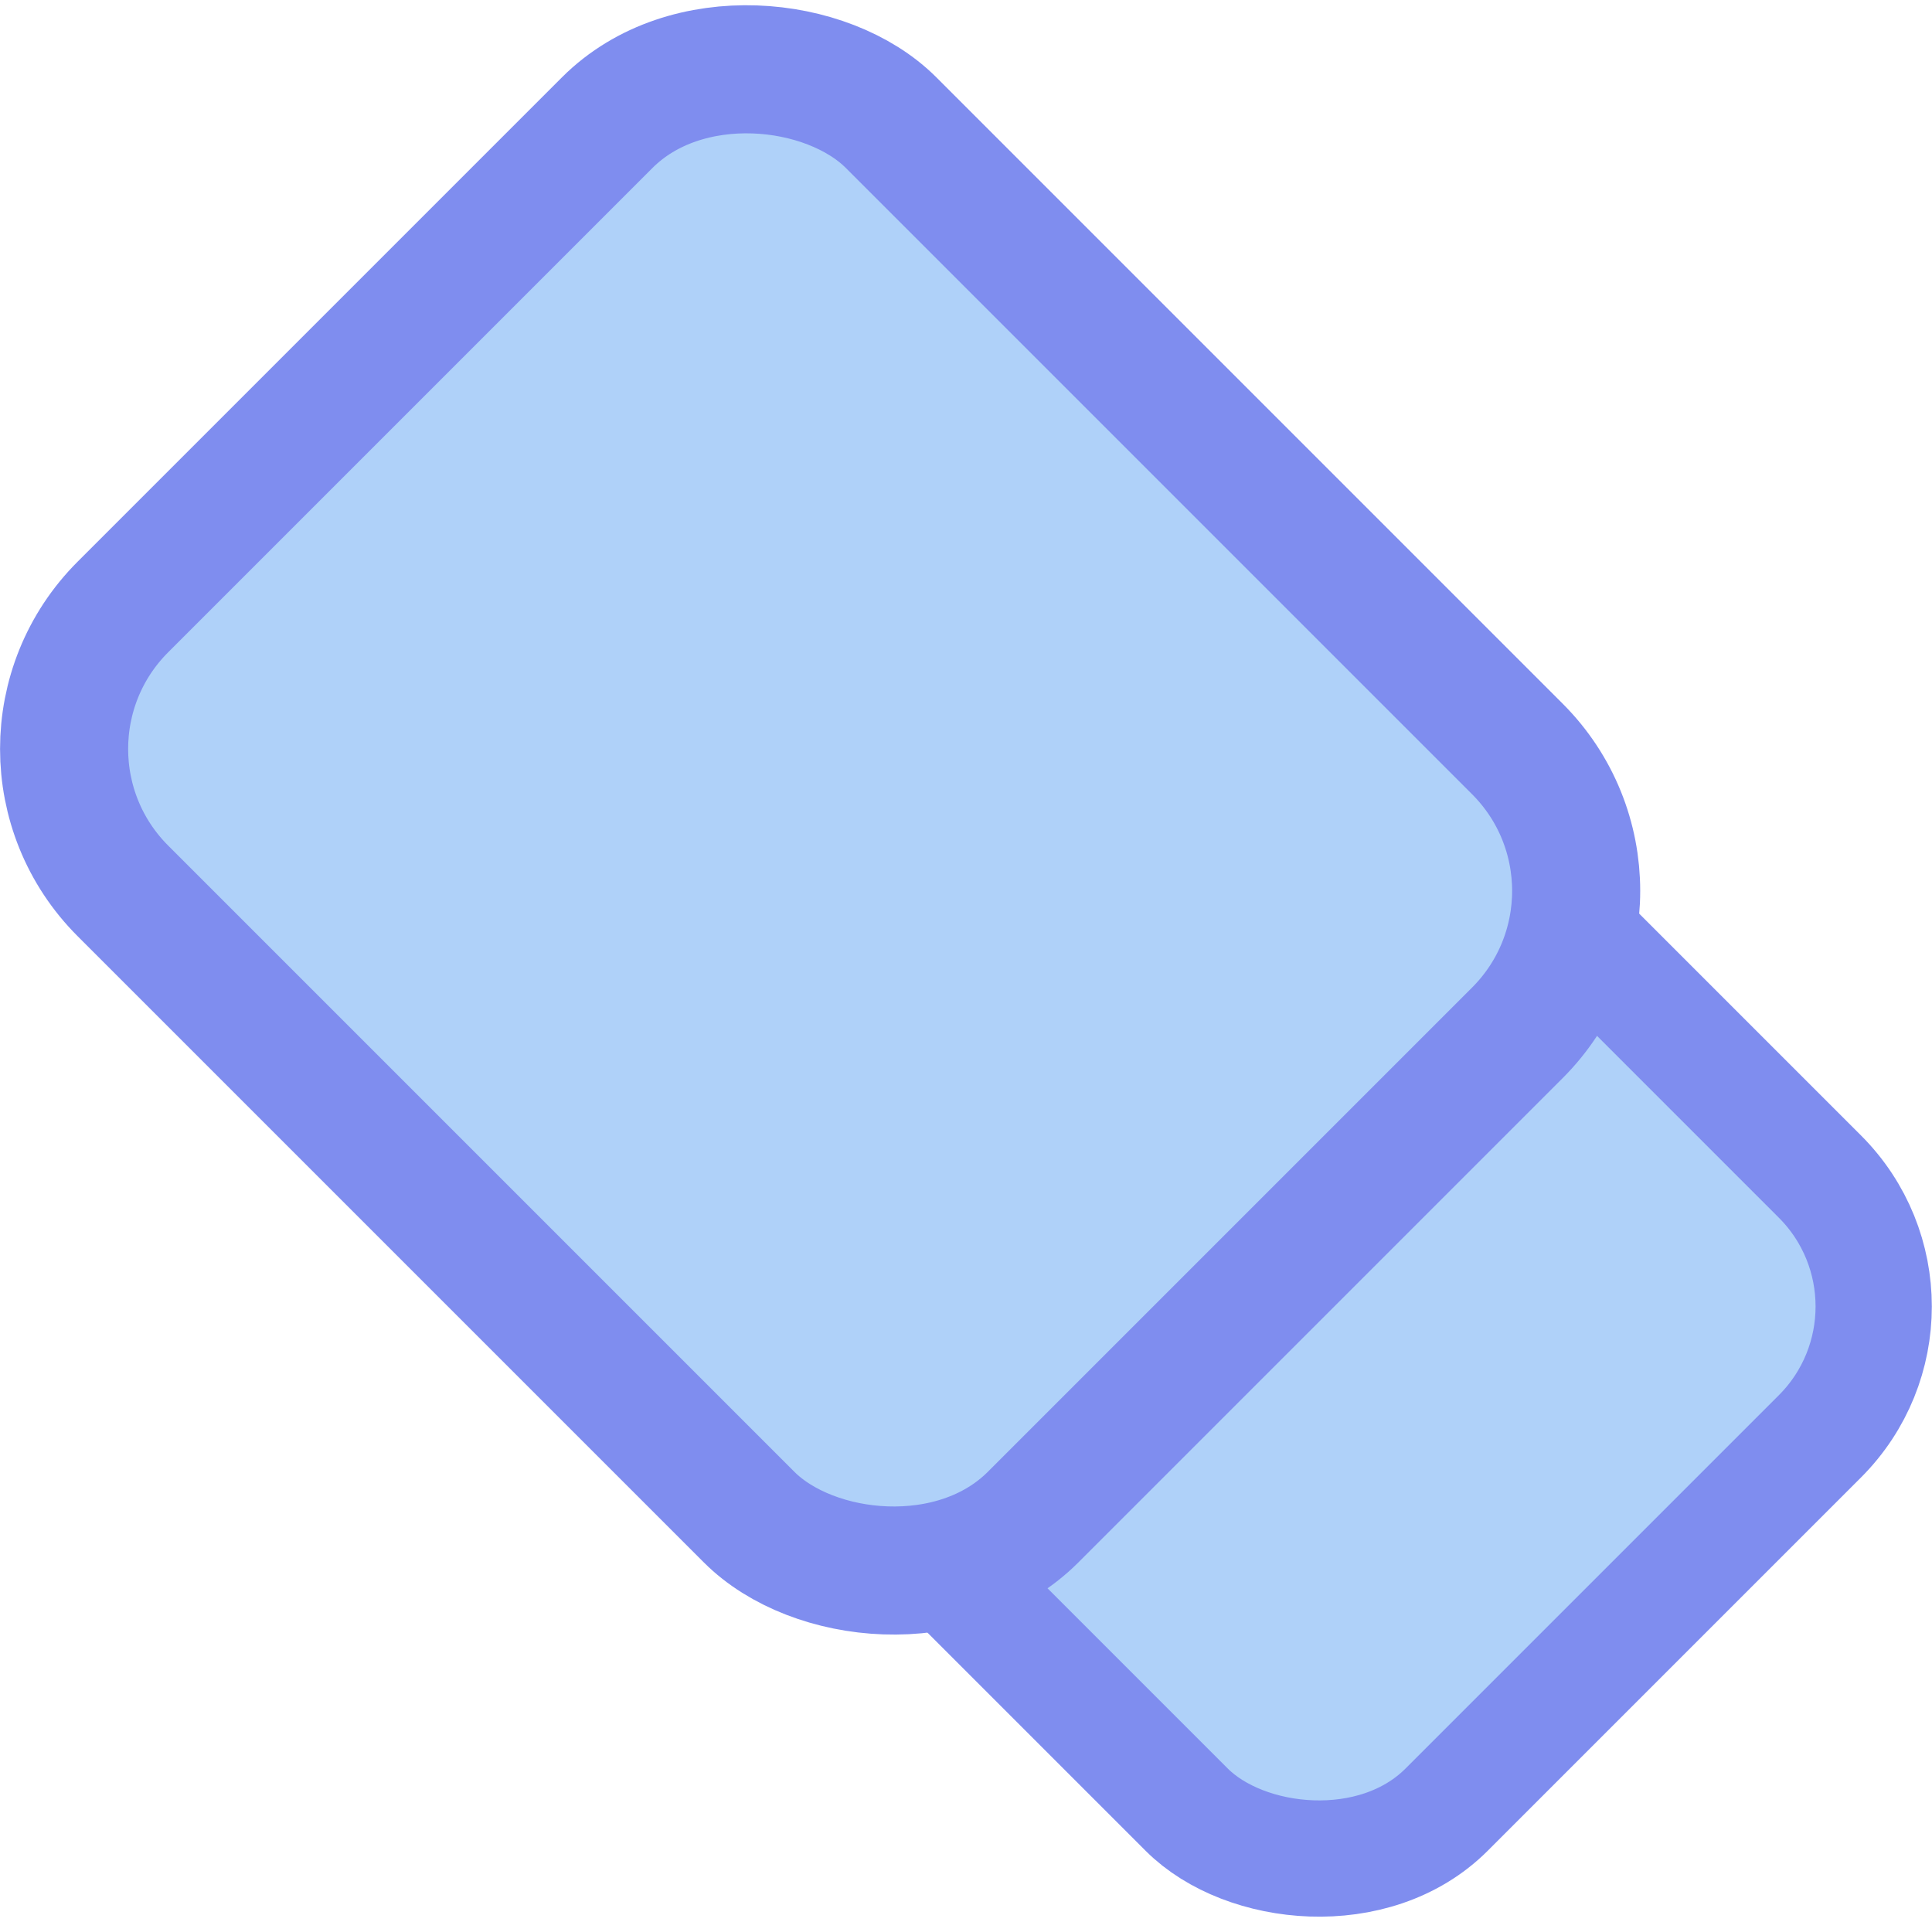 <svg id="Vrstva_1" data-name="Vrstva 1" xmlns="http://www.w3.org/2000/svg" viewBox="0 0 93.06 92.56"><defs><style>.cls-1,.cls-2{fill:#afd1f9;stroke:#7f8def;stroke-miterlimit:10;}.cls-1{stroke-width:5.6px;}.cls-2{stroke-width:6.17px;}</style></defs><title>eraser</title><rect class="cls-1" x="42.43" y="30.5" width="43.13" height="62" rx="8.85" transform="translate(-31.99 58.02) rotate(-45)"/><rect class="cls-2" x="20.59" y="13.75" width="52.33" height="62" rx="9.67" transform="translate(-25.2 40.91) rotate(-45)"/></svg>